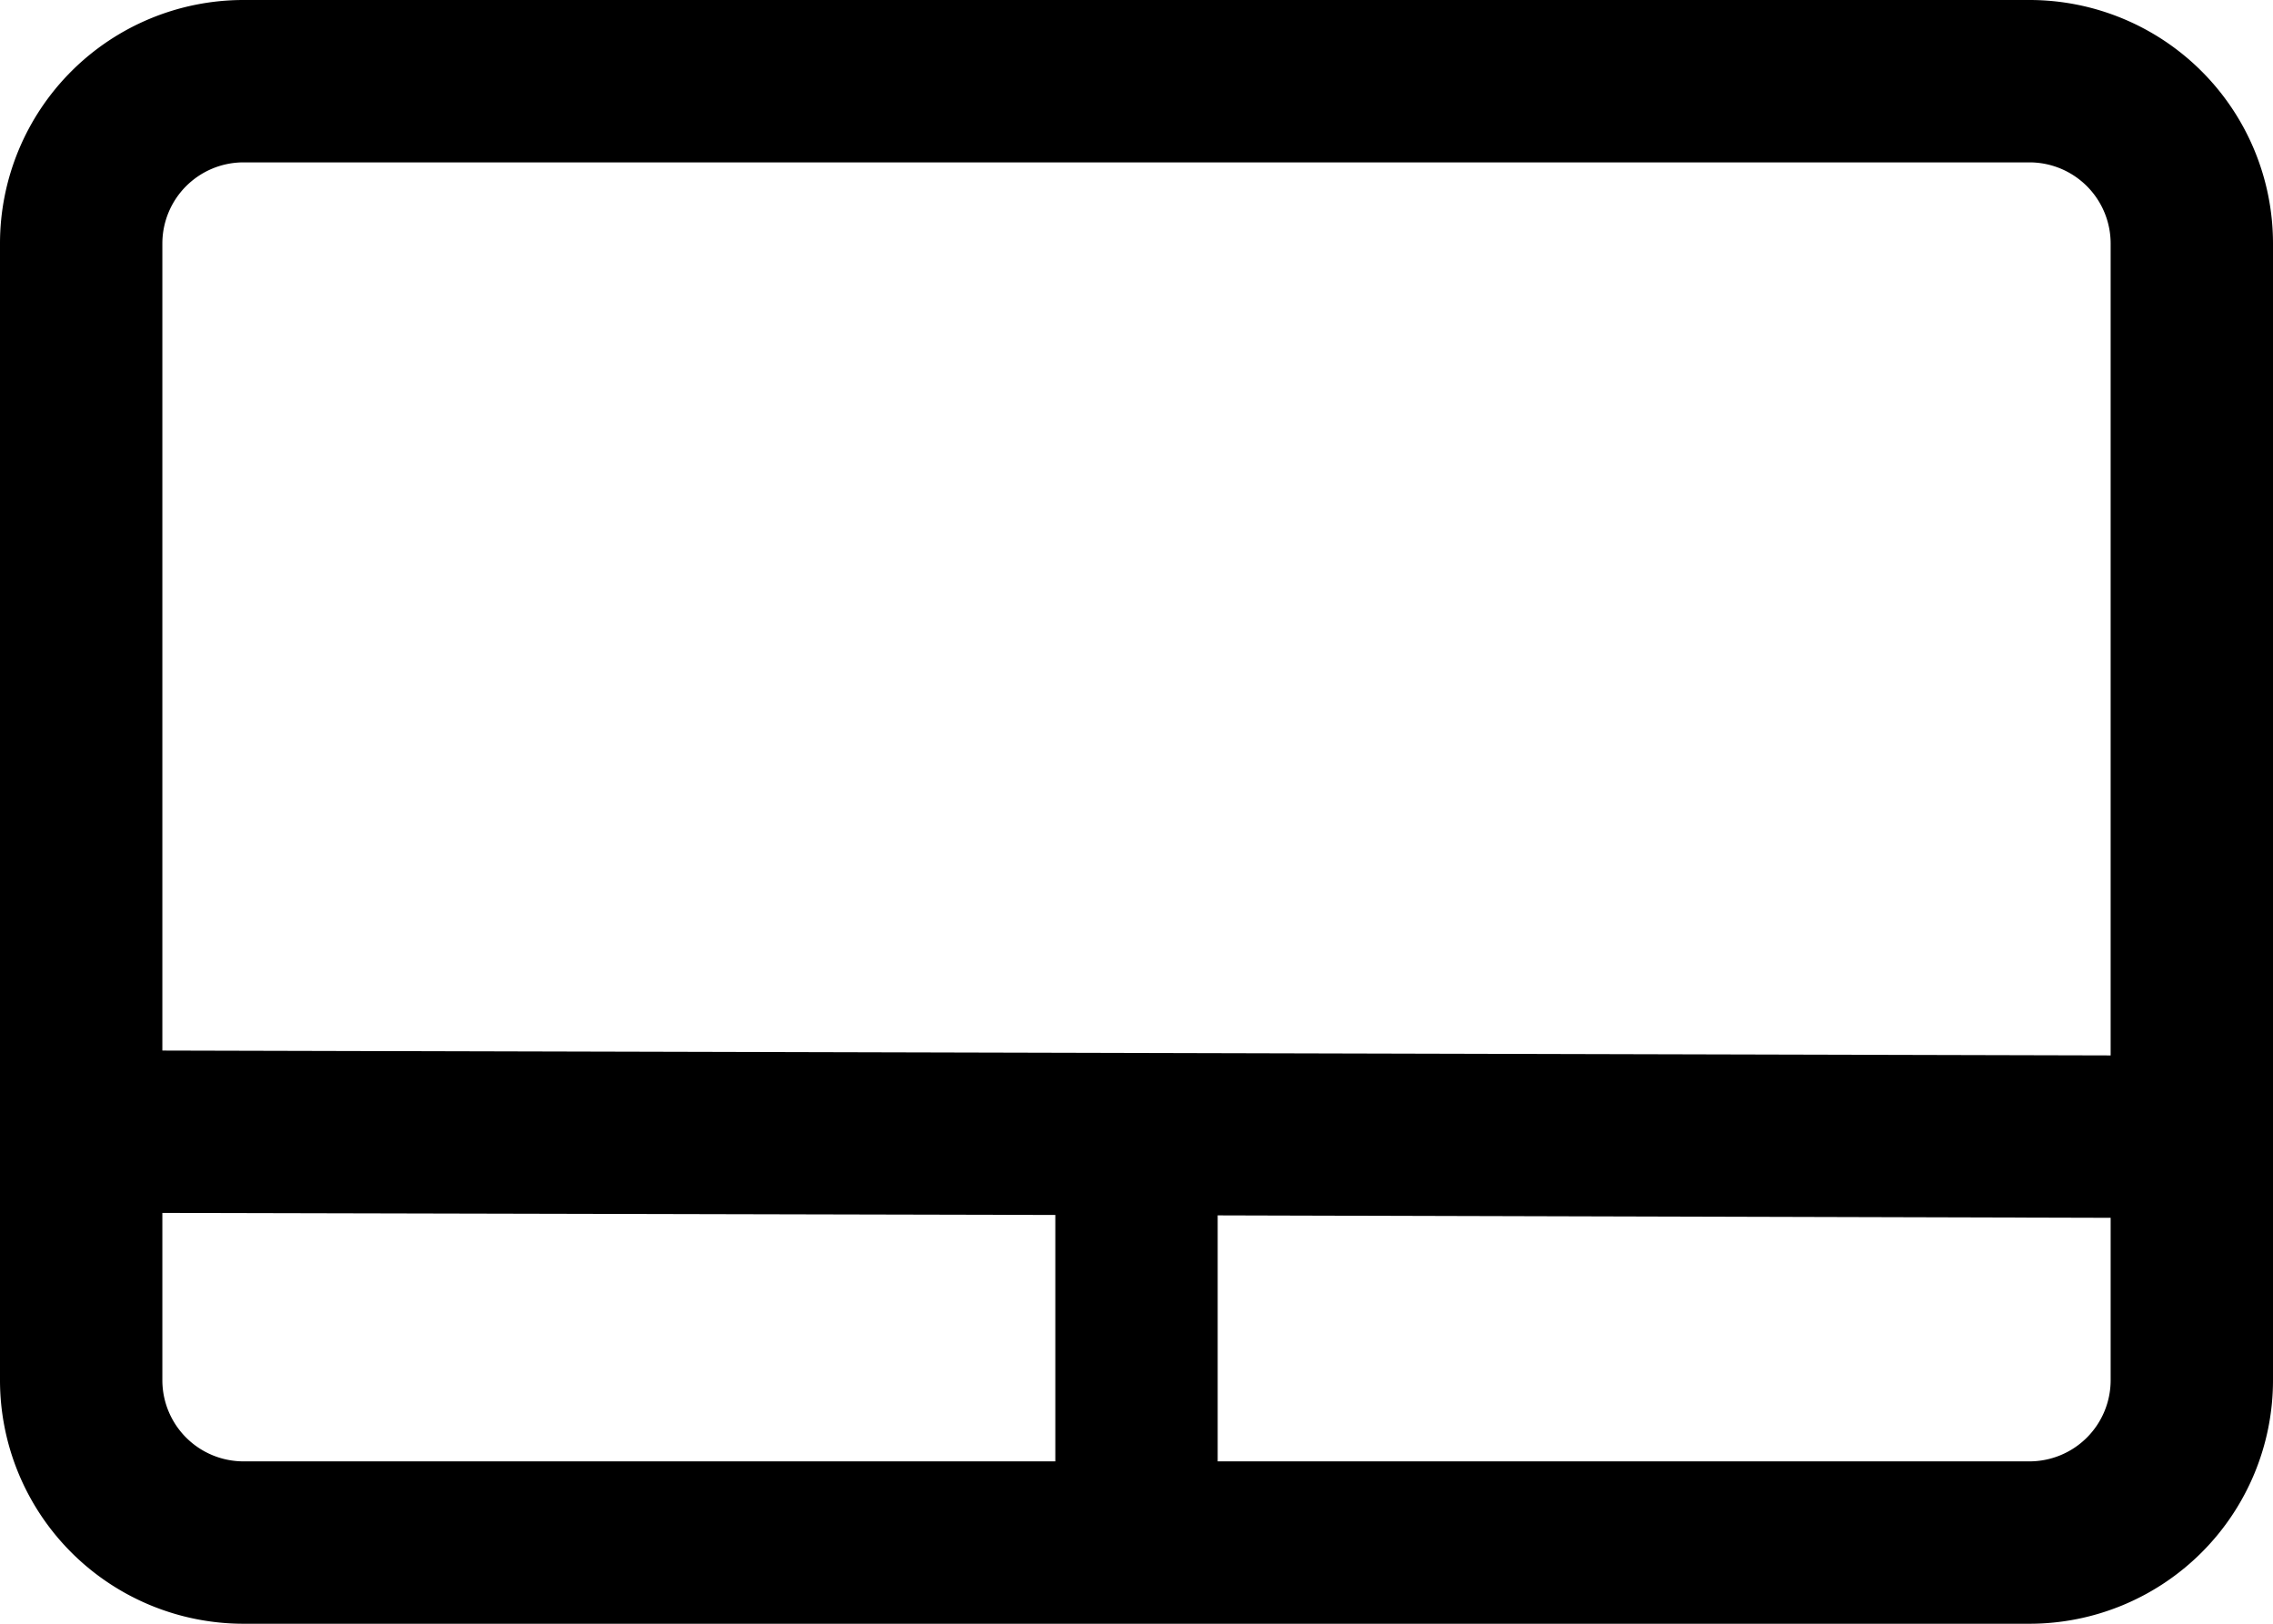 <svg xmlns="http://www.w3.org/2000/svg" viewBox="0 0 490 350">
    <!-- Created by Andi Nur Abdi from The Noun Project -->
    <path fill="currentColor"
        d="M52.5 350h385a52.51 52.51 0 0 0 37.125-15.375A52.51 52.51 0 0 0 490 297.5v-245a52.51 52.51 0 0 0-15.375-37.125A52.51 52.51 0 0 0 437.5 0h-385a52.51 52.51 0 0 0-37.125 15.375A52.51 52.51 0 0 0 0 52.5v245a52.51 52.51 0 0 0 15.375 37.125A52.51 52.51 0 0 0 52.5 350ZM35 297.5v-36.051l192.5.438V315h-175c-4.64 0-9.094-1.844-12.375-5.125A17.504 17.504 0 0 1 35 297.5ZM437.5 315h-175v-53.023l192.5.523v35c0 4.641-1.844 9.094-5.125 12.375A17.504 17.504 0 0 1 437.5 315zM52.5 35h385c4.64 0 9.094 1.844 12.375 5.125A17.504 17.504 0 0 1 455 52.5v175l-420-1.05V52.5c0-4.641 1.844-9.095 5.125-12.376A17.504 17.504 0 0 1 52.5 35z" />
</svg>